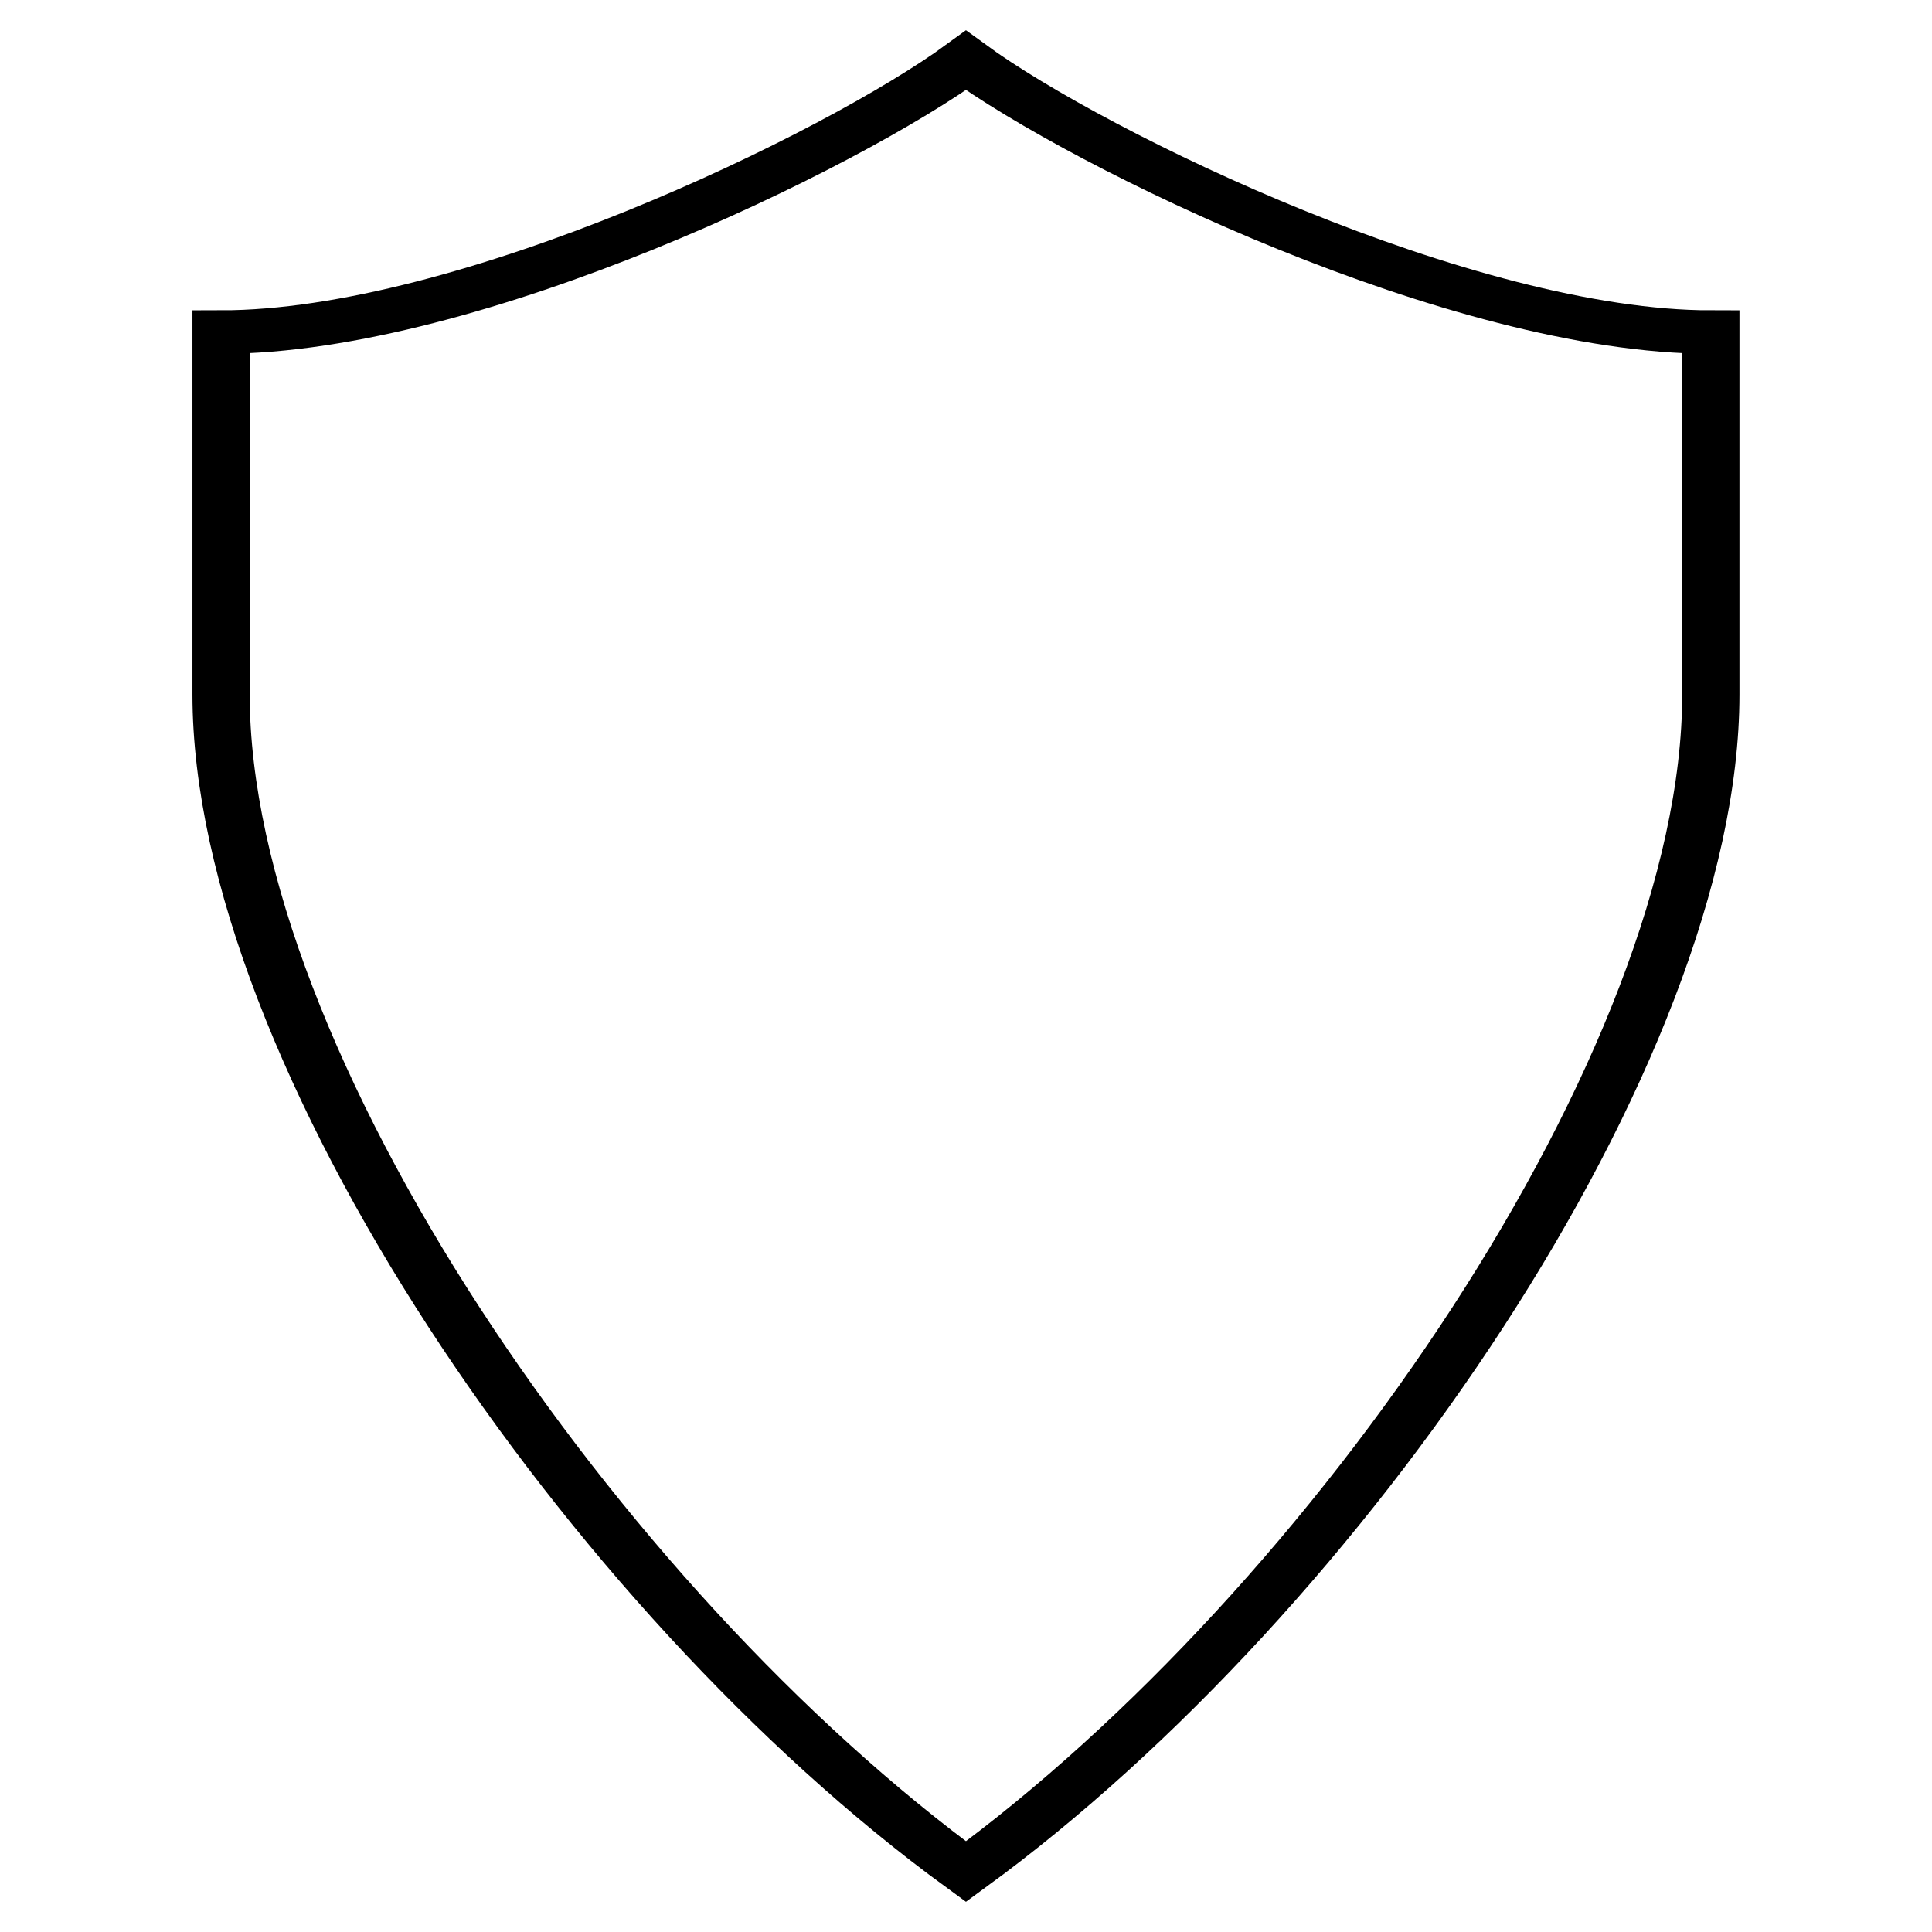 <?xml version="1.0" encoding="UTF-8" standalone="no"?>
<svg
   style="height: 512px; width: 512px;"
   viewBox="0 0 512 512"
   version="1.1"
   id="svg1261"
   sodipodi:docname="shield-outline.svg"
   inkscape:version="1.1 (c68e22c387, 2021-05-23)"
   xmlns:inkscape="http://www.inkscape.org/namespaces/inkscape"
   xmlns:sodipodi="http://sodipodi.sourceforge.net/DTD/sodipodi-0.dtd"
   xmlns="http://www.w3.org/2000/svg"
   xmlns:svg="http://www.w3.org/2000/svg">
  <defs
     id="defs1265" />
  <sodipodi:namedview
     id="namedview1263"
     pagecolor="#ffffff"
     bordercolor="#999999"
     borderopacity="1"
     inkscape:pageshadow="0"
     inkscape:pageopacity="0"
     inkscape:pagecheckerboard="0"
     showgrid="false"
     inkscape:zoom="1.3710938"
     inkscape:cx="255.63532"
     inkscape:cy="255.99999"
     inkscape:window-width="1500"
     inkscape:window-height="930"
     inkscape:window-x="-6"
     inkscape:window-y="-6"
     inkscape:window-maximized="1"
     inkscape:current-layer="svg1261" />
  <g
     class=""
     style="fill:none;fill-opacity:1;stroke:#000000;stroke-opacity:1;stroke-width:11.531;stroke-miterlimit:4;stroke-dasharray:none"
     transform="matrix(1.316,0,0,1,-80.909,0)"
     id="g1259">
    <path
       d="m 256,16 c 25,24 100,72 150,72 v 96 C 406,280 331,424 256,496 181,424 106,280 106,184 V 88 c 50,0 125,-48 150,-72 z"
       fill="#fff"
       fill-opacity="1"
       id="path1257"
       style="fill:none;fill-opacity:1;stroke:#000000;stroke-opacity:1;stroke-width:11.531;stroke-miterlimit:4;stroke-dasharray:none" />
  </g>
</svg>
